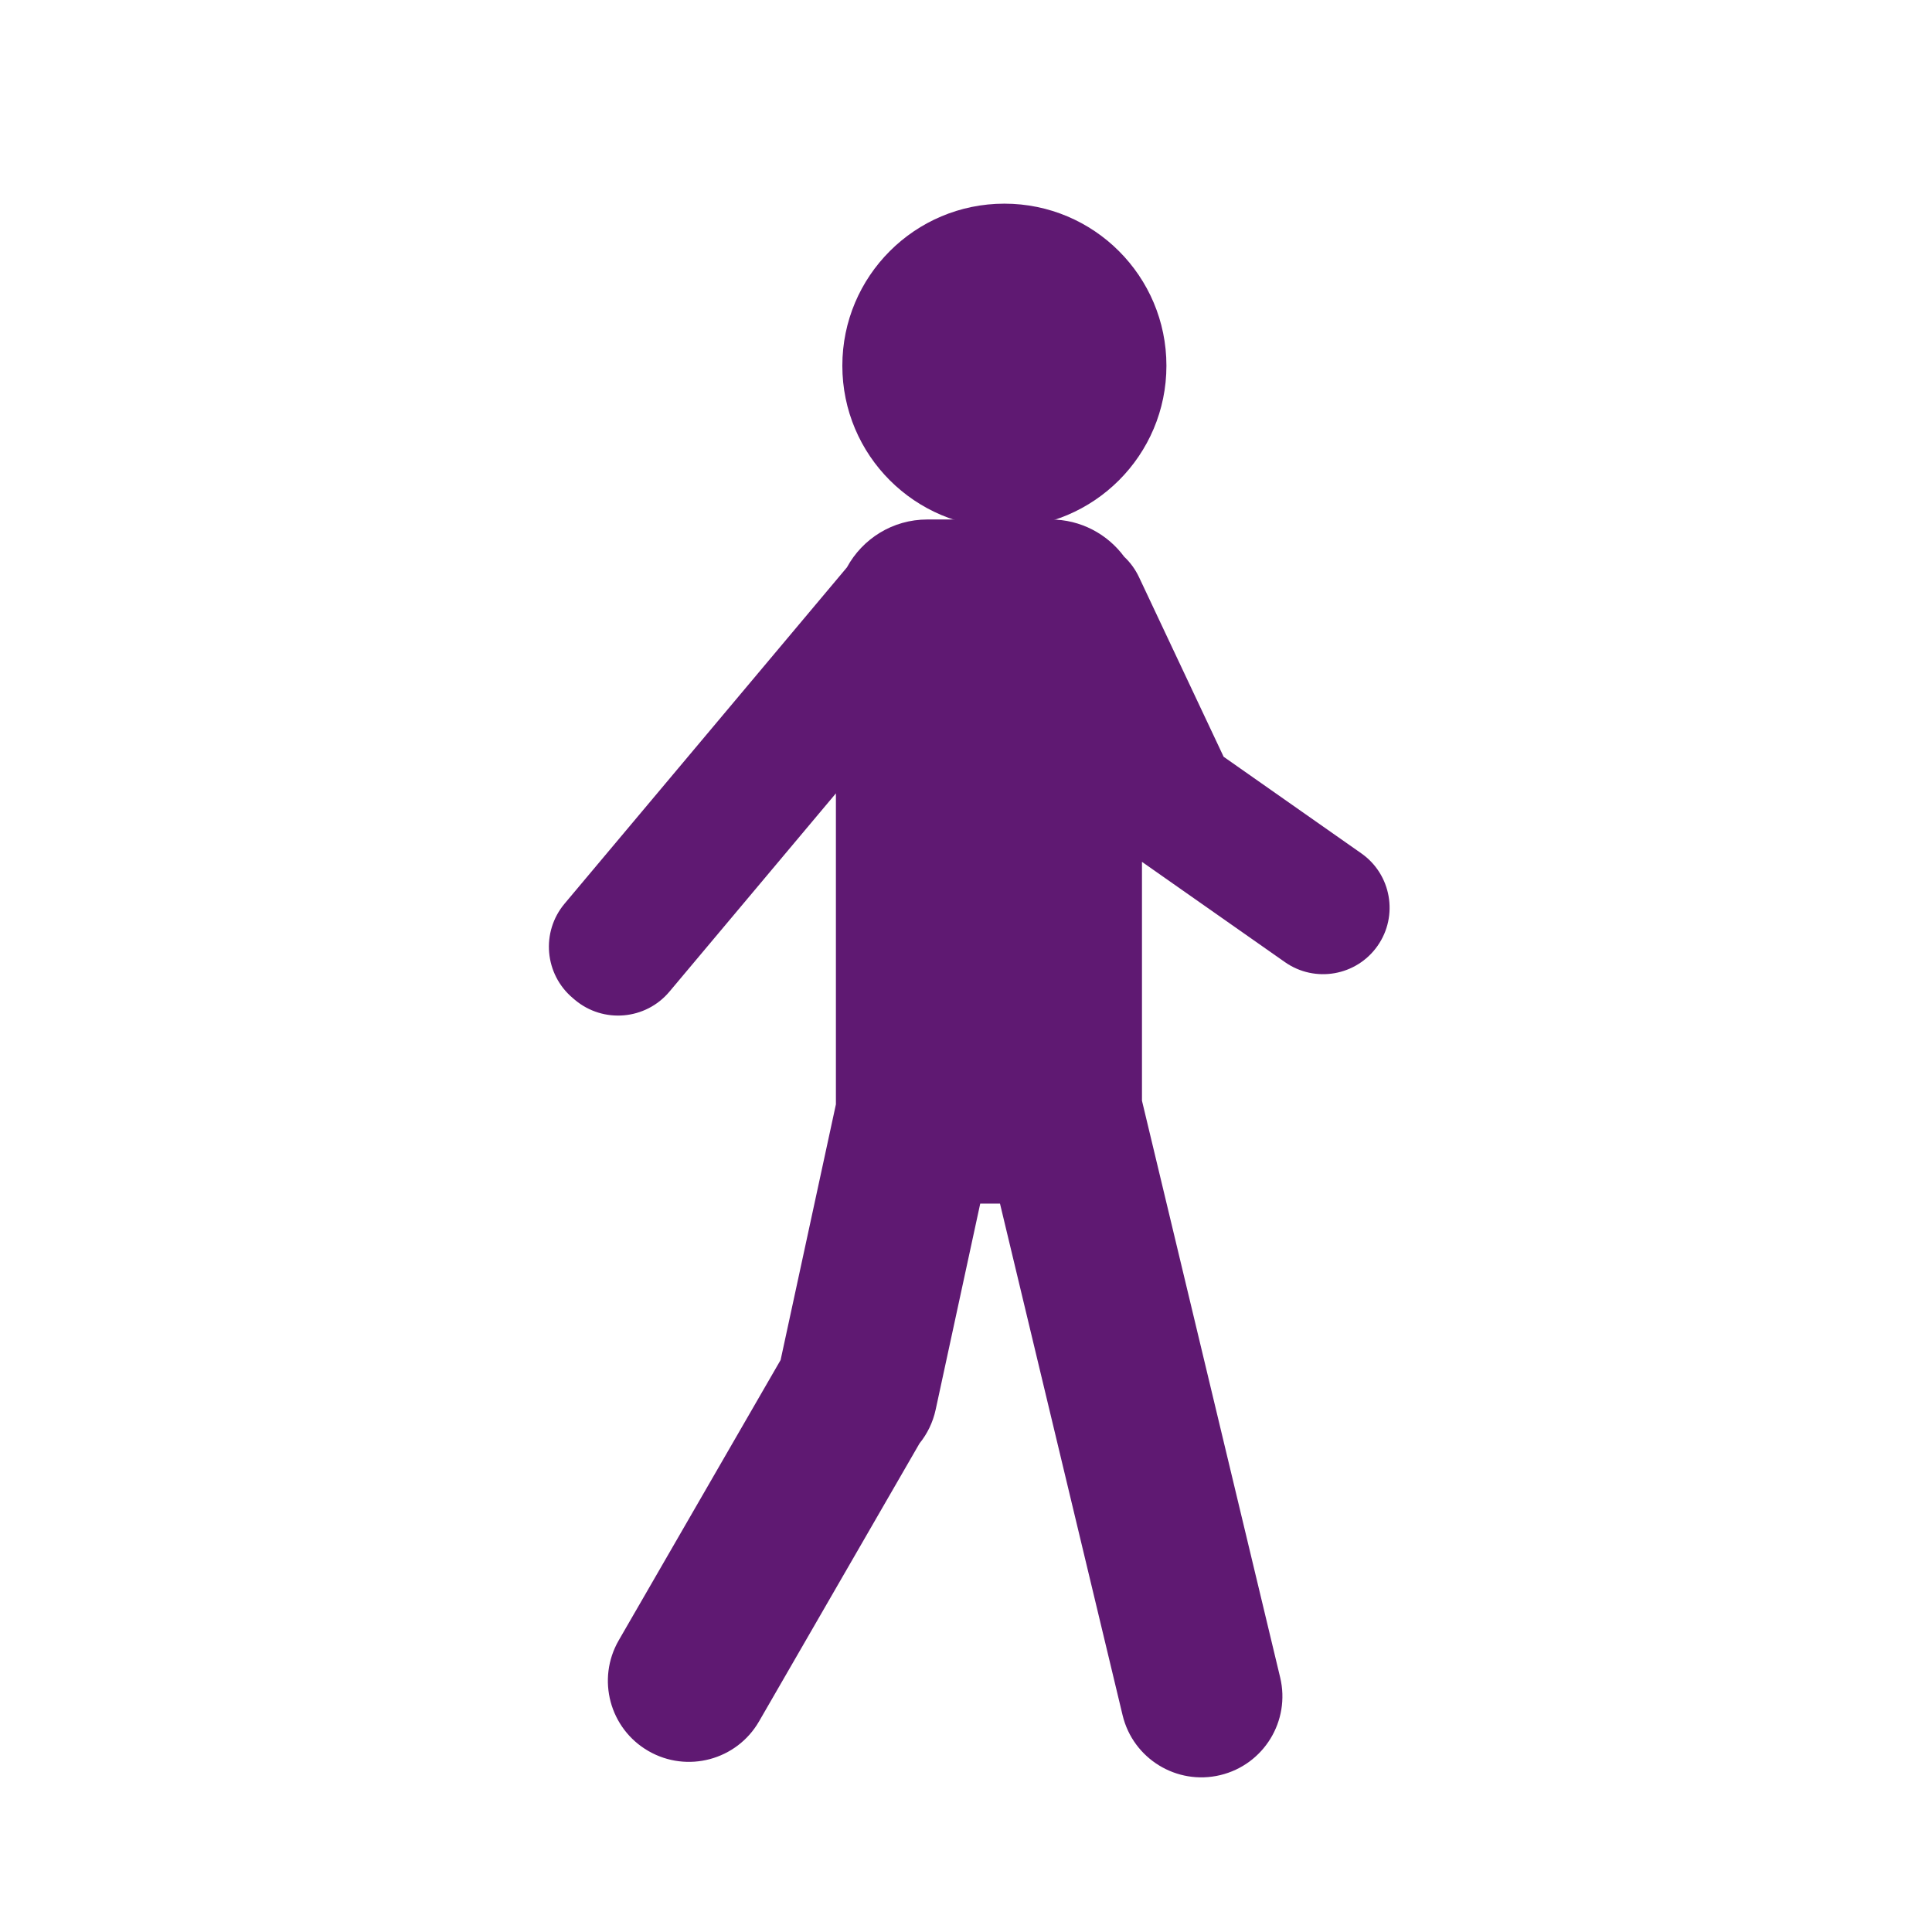 <?xml version='1.0' encoding='UTF-8'?>
<svg xmlns="http://www.w3.org/2000/svg" viewBox="0 0 453.54 453.54">
  <defs>
    <style>
      .ca {
        fill: #5F1972;
        stroke-width: 0px;
      }
    </style>
  </defs>
  <g id="bh" data-name="Perso joie">
    <circle class="ca" cx="235.78" cy="85.85" r="38.04"/>
  </g>
  <g id="bi" data-name="Perso marche">
    <path class="ca" d="M323.38,222.05c-4.95,7.05-14.68,8.76-21.74,3.81l-33.56-23.54v56.07l32.44,135.39c2.45,10.22-3.85,20.48-14.06,22.93-10.22,2.45-20.48-3.85-22.93-14.06l-28.78-120.1h-4.64l-10.46,48.36c-.65,3.01-1.98,5.69-3.79,7.93l-37.67,65.25c-5.25,9.1-16.88,12.21-25.98,6.96-9.1-5.25-12.21-16.88-6.96-25.98l38-65.81,12.98-60.01v-73.01l-39.08,46.55c-5.59,6.66-15.53,7.52-22.19,1.93l-.48-.41c-6.66-5.59-7.53-15.52-1.94-22.18l66.28-78.94h0c3.64-6.7,10.72-11.24,18.87-11.24h28.93c7.09,0,13.38,3.44,17.28,8.74,1.42,1.33,2.61,2.94,3.49,4.81l19.86,42.15,32.31,22.67c7.06,4.94,8.77,14.68,3.82,21.73Z"/>
  </g>
</svg>
